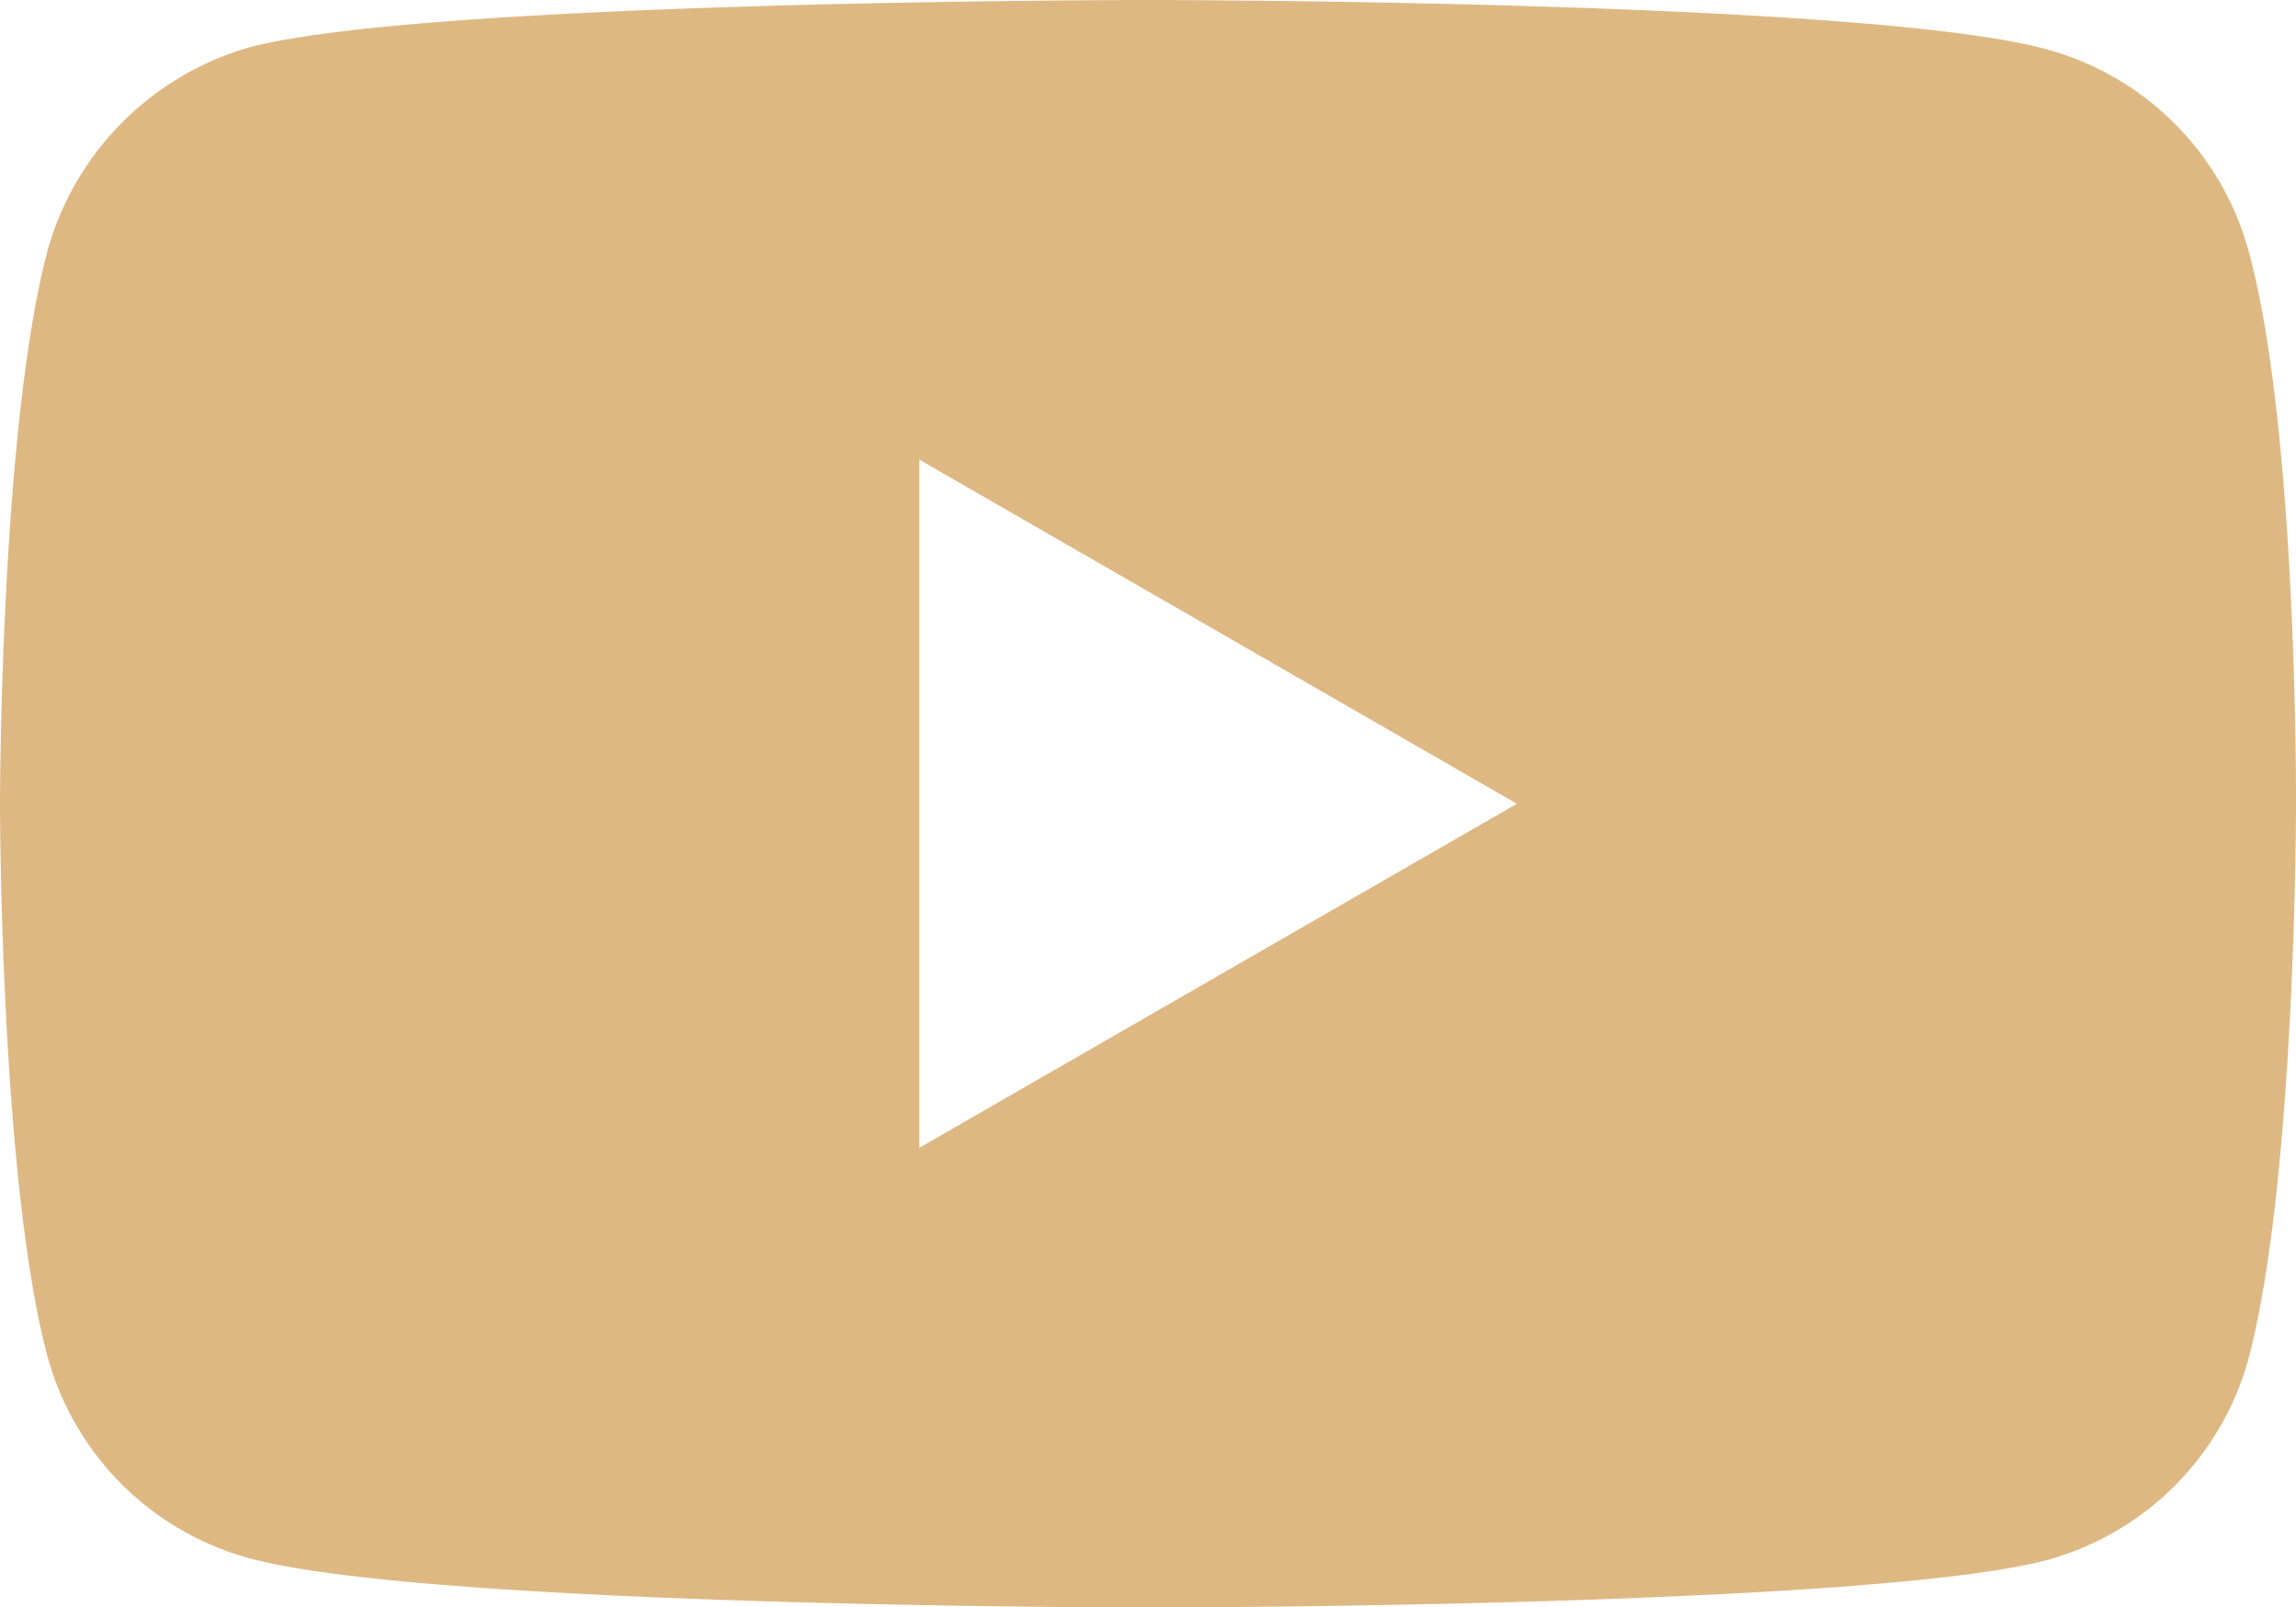 <svg xmlns="http://www.w3.org/2000/svg" width="45.893" height="32.134" viewBox="0 0 45.893 32.134"><defs><style>.a{fill:#deb882;}</style></defs><path class="a" d="M44.948,5.028A5.75,5.75,0,0,0,40.9.983C37.312,0,22.946,0,22.946,0S8.581,0,4.99.945A5.864,5.864,0,0,0,.945,5.028C0,8.619,0,16.066,0,16.066S0,23.551.945,27.1A5.75,5.75,0,0,0,4.99,31.152c3.629.983,17.957.983,17.957.983s14.365,0,17.956-.945a5.75,5.75,0,0,0,4.045-4.045c.945-3.589.945-11.038.945-11.038S45.931,8.619,44.948,5.028ZM18.375,22.946V9.188l11.945,6.88Z"/></svg>